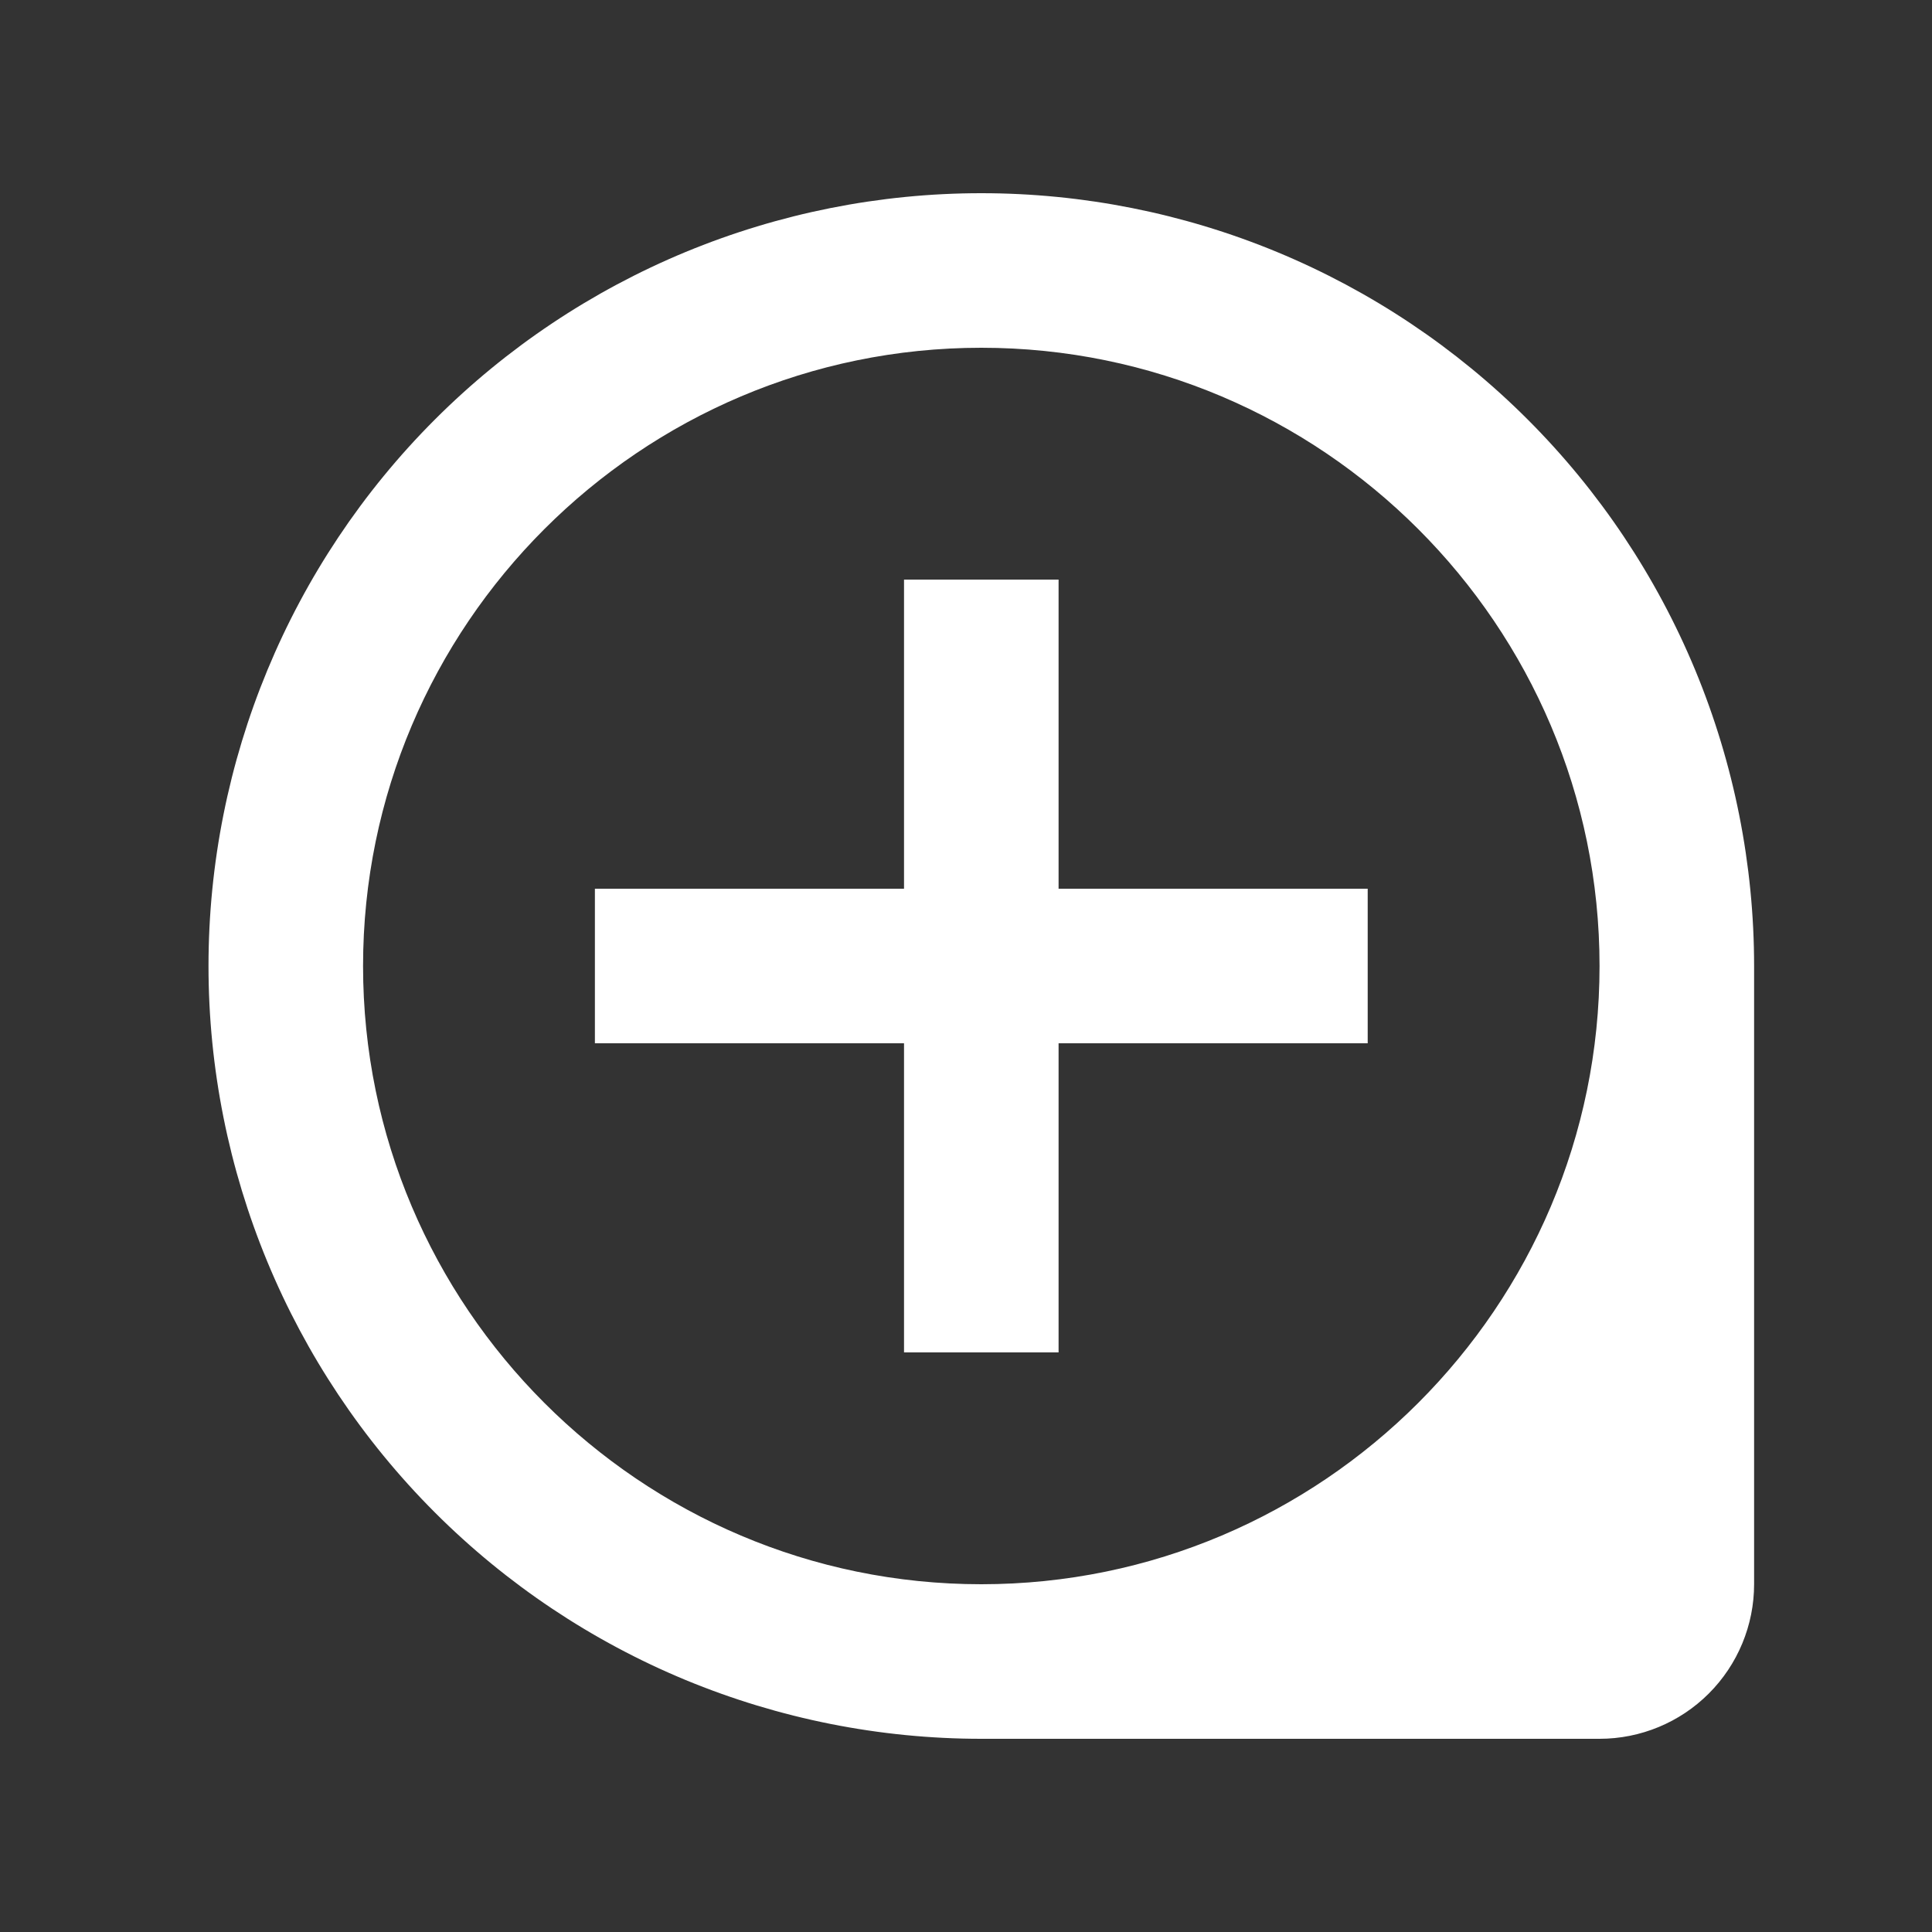 <svg width="25" height="25" viewBox="0 0 25 25" fill="none" xmlns="http://www.w3.org/2000/svg">
<rect x="0" y="0" width="25" height="25" fill="#333333" stroke="none"/>
<path d="M12.698 20.5C8.288 20.5 4.698 16.91 4.698 12.5C4.698 8.09 8.288 4.5 12.698 4.5C17.108 4.5 20.698 8.09 20.698 12.5C20.698 16.91 17.108 20.5 12.698 20.5ZM12.698 2.5C11.385 2.5 10.085 2.759 8.871 3.261C7.658 3.764 6.556 4.5 5.627 5.429C3.752 7.304 2.698 9.848 2.698 12.5C2.698 15.152 3.752 17.696 5.627 19.571C6.556 20.5 7.658 21.236 8.871 21.739C10.085 22.241 11.385 22.5 12.698 22.5H20.698C21.229 22.5 21.737 22.289 22.112 21.914C22.487 21.539 22.698 21.03 22.698 20.5V12.5C22.698 11.187 22.439 9.886 21.937 8.673C21.434 7.46 20.698 6.358 19.769 5.429C18.841 4.5 17.738 3.764 16.525 3.261C15.312 2.759 14.011 2.5 12.698 2.5ZM13.698 7.5H11.698V11.5H7.698V13.5H11.698V17.5H13.698V13.5H17.698V11.5H13.698V7.5Z" fill="white"/>
</svg>
